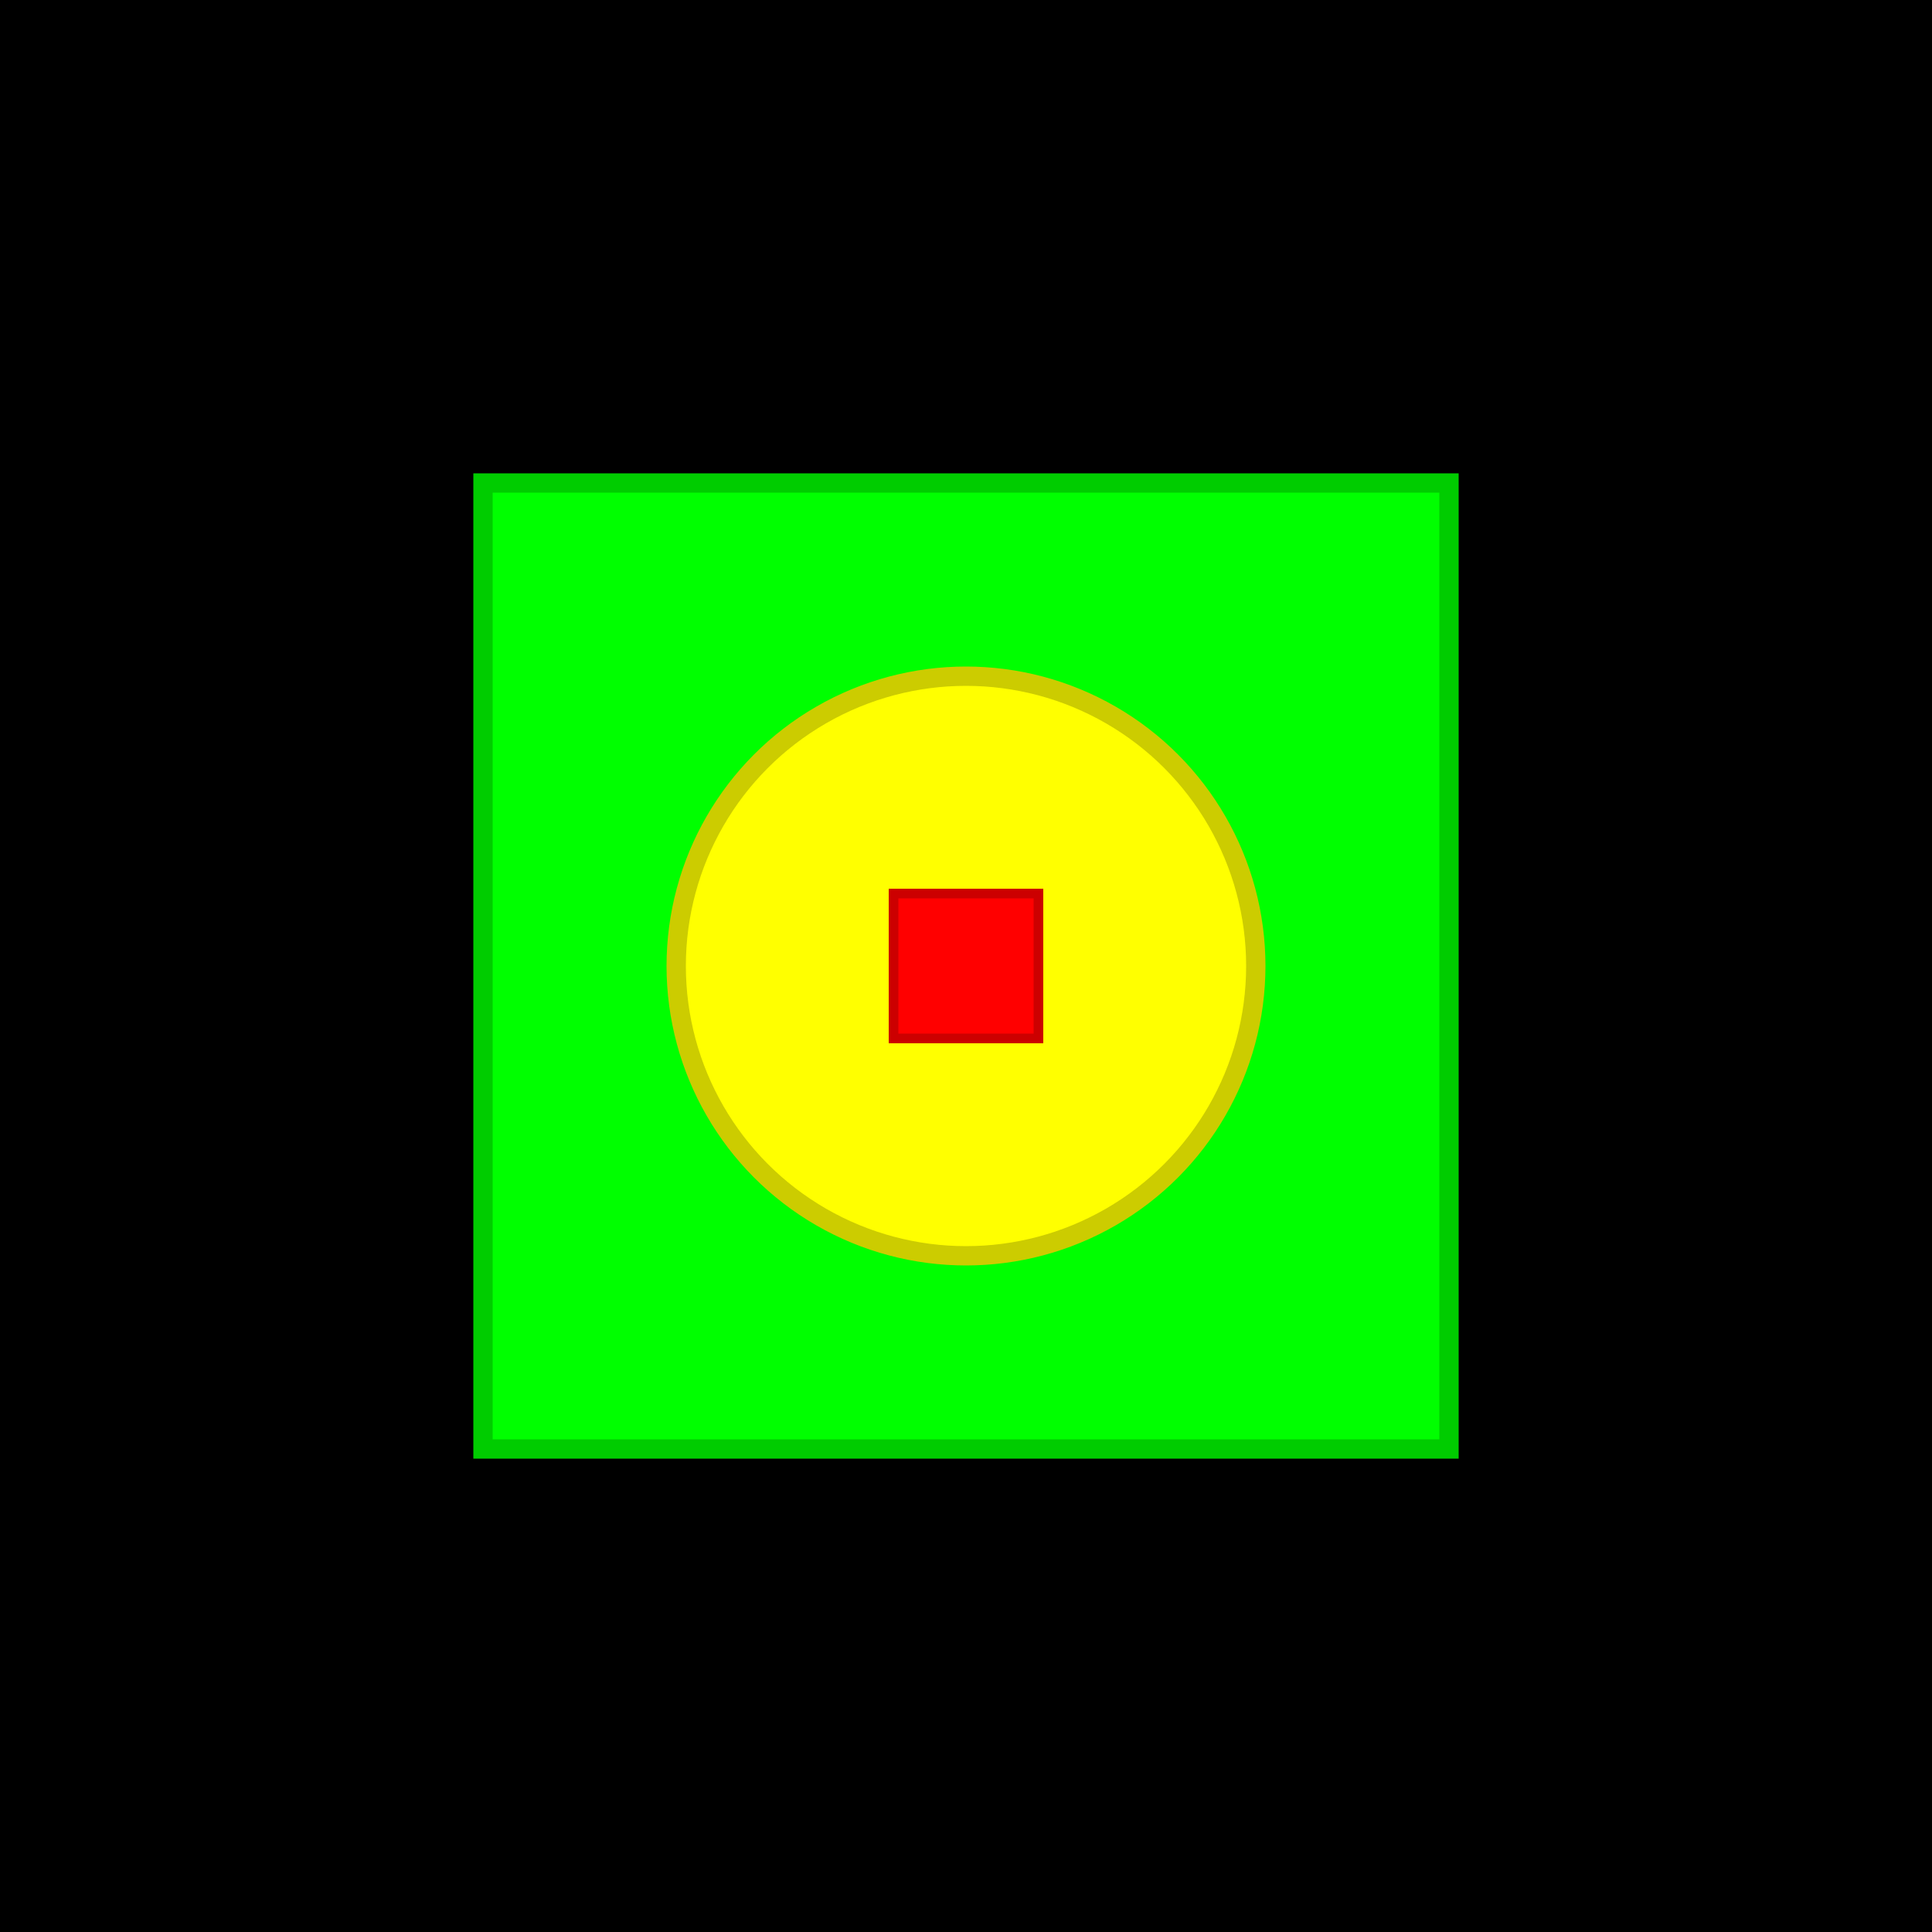 <svg xmlns="http://www.w3.org/2000/svg" viewBox="0 0 400 400">
  <rect width="400" height="400" fill="#000"/>
  
  <rect x="100" y="100" width="200" height="200" fill="#0f0" stroke="#0c0" stroke-width="4"/>
  
  <circle cx="200" cy="200" r="60" fill="#ff0" stroke="#cc0" stroke-width="4"/>
  
  <rect x="185" y="185" width="30" height="30" fill="#f00" stroke="#c00" stroke-width="2"/>
</svg>